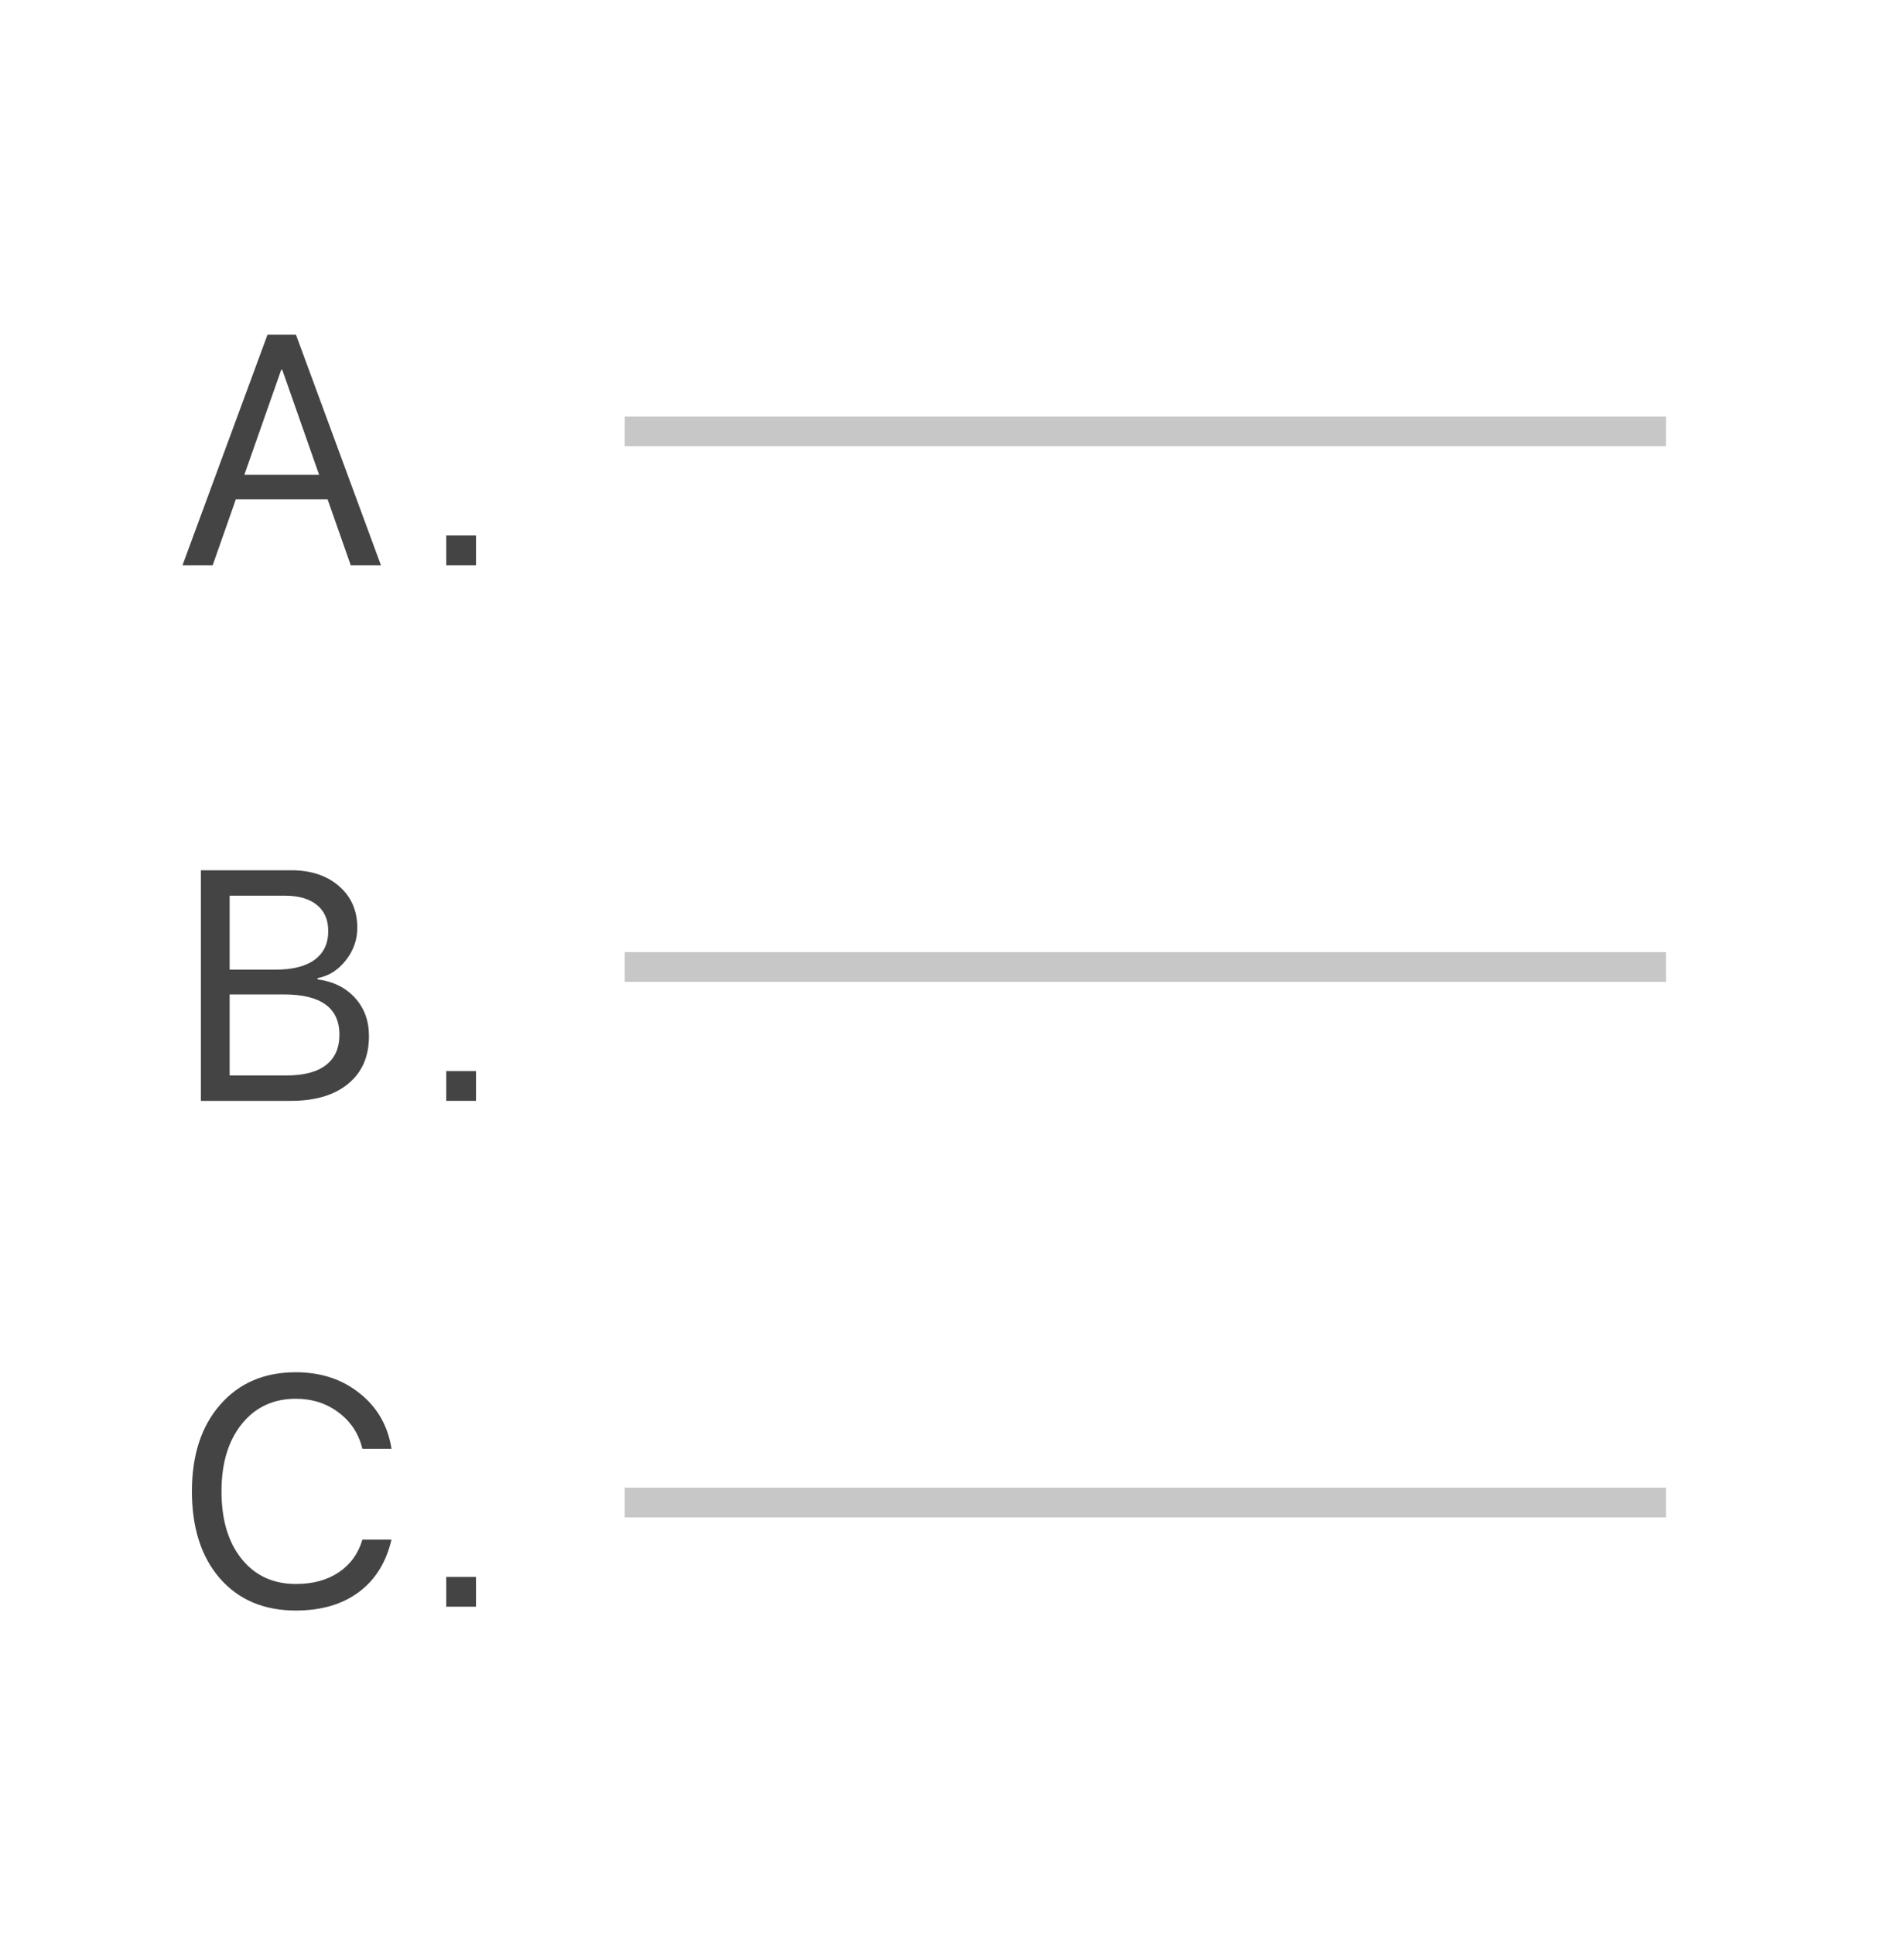 <svg width="64" height="65" viewBox="0 0 64 65" fill="none" xmlns="http://www.w3.org/2000/svg"><rect opacity="0.3" x="21" y="13.998" width="35" height="1" fill="#444444"/><rect opacity="0.3" x="21" y="31.998" width="35" height="1" fill="#444444"/><rect opacity="0.3" x="21" y="49.998" width="35" height="1" fill="#444444"/><path d="M11.79 18.998L11.011 16.78H7.928L7.149 18.998H6.134L8.992 11.248H9.948L12.805 18.998H11.79ZM9.454 12.424L8.213 15.958H10.727L9.486 12.424H9.454Z" fill="#444444"/><path d="M9.776 36.998H6.752V29.248H9.787C10.449 29.248 10.984 29.425 11.393 29.779C11.804 30.134 12.01 30.601 12.01 31.181C12.01 31.586 11.88 31.953 11.618 32.282C11.36 32.608 11.045 32.805 10.673 32.873V32.916C11.199 32.984 11.618 33.19 11.93 33.534C12.245 33.877 12.402 34.307 12.402 34.823C12.402 35.507 12.17 36.04 11.704 36.423C11.242 36.806 10.599 36.998 9.776 36.998ZM7.719 30.102V32.588H9.266C9.839 32.588 10.275 32.477 10.576 32.255C10.88 32.033 11.033 31.713 11.033 31.294C11.033 30.911 10.906 30.617 10.651 30.413C10.397 30.205 10.036 30.102 9.566 30.102H7.719ZM7.719 36.144H9.631C10.214 36.144 10.657 36.028 10.957 35.795C11.258 35.562 11.409 35.222 11.409 34.774C11.409 33.872 10.786 33.421 9.54 33.421H7.719V36.144Z" fill="#444444"/><path d="M9.942 54.127C8.872 54.127 8.021 53.767 7.391 53.047C6.764 52.324 6.451 51.348 6.451 50.12C6.451 48.903 6.768 47.932 7.402 47.209C8.036 46.482 8.882 46.119 9.942 46.119C10.787 46.119 11.504 46.355 12.091 46.828C12.682 47.297 13.038 47.918 13.16 48.691H12.182C12.057 48.183 11.79 47.776 11.382 47.472C10.974 47.164 10.494 47.01 9.942 47.01C9.187 47.01 8.582 47.293 8.127 47.859C7.672 48.425 7.445 49.178 7.445 50.12C7.445 51.073 7.67 51.83 8.122 52.392C8.573 52.954 9.181 53.235 9.948 53.235C10.517 53.235 10.997 53.105 11.387 52.843C11.777 52.582 12.043 52.215 12.182 51.742H13.16C12.981 52.508 12.614 53.097 12.059 53.509C11.504 53.921 10.798 54.127 9.942 54.127Z" fill="#444444"/><rect x="15" y="17.998" width="1" height="1" fill="#444444"/><rect x="15" y="35.998" width="1" height="1" fill="#444444"/><rect x="15" y="52.998" width="1" height="1" fill="#444444"/></svg>